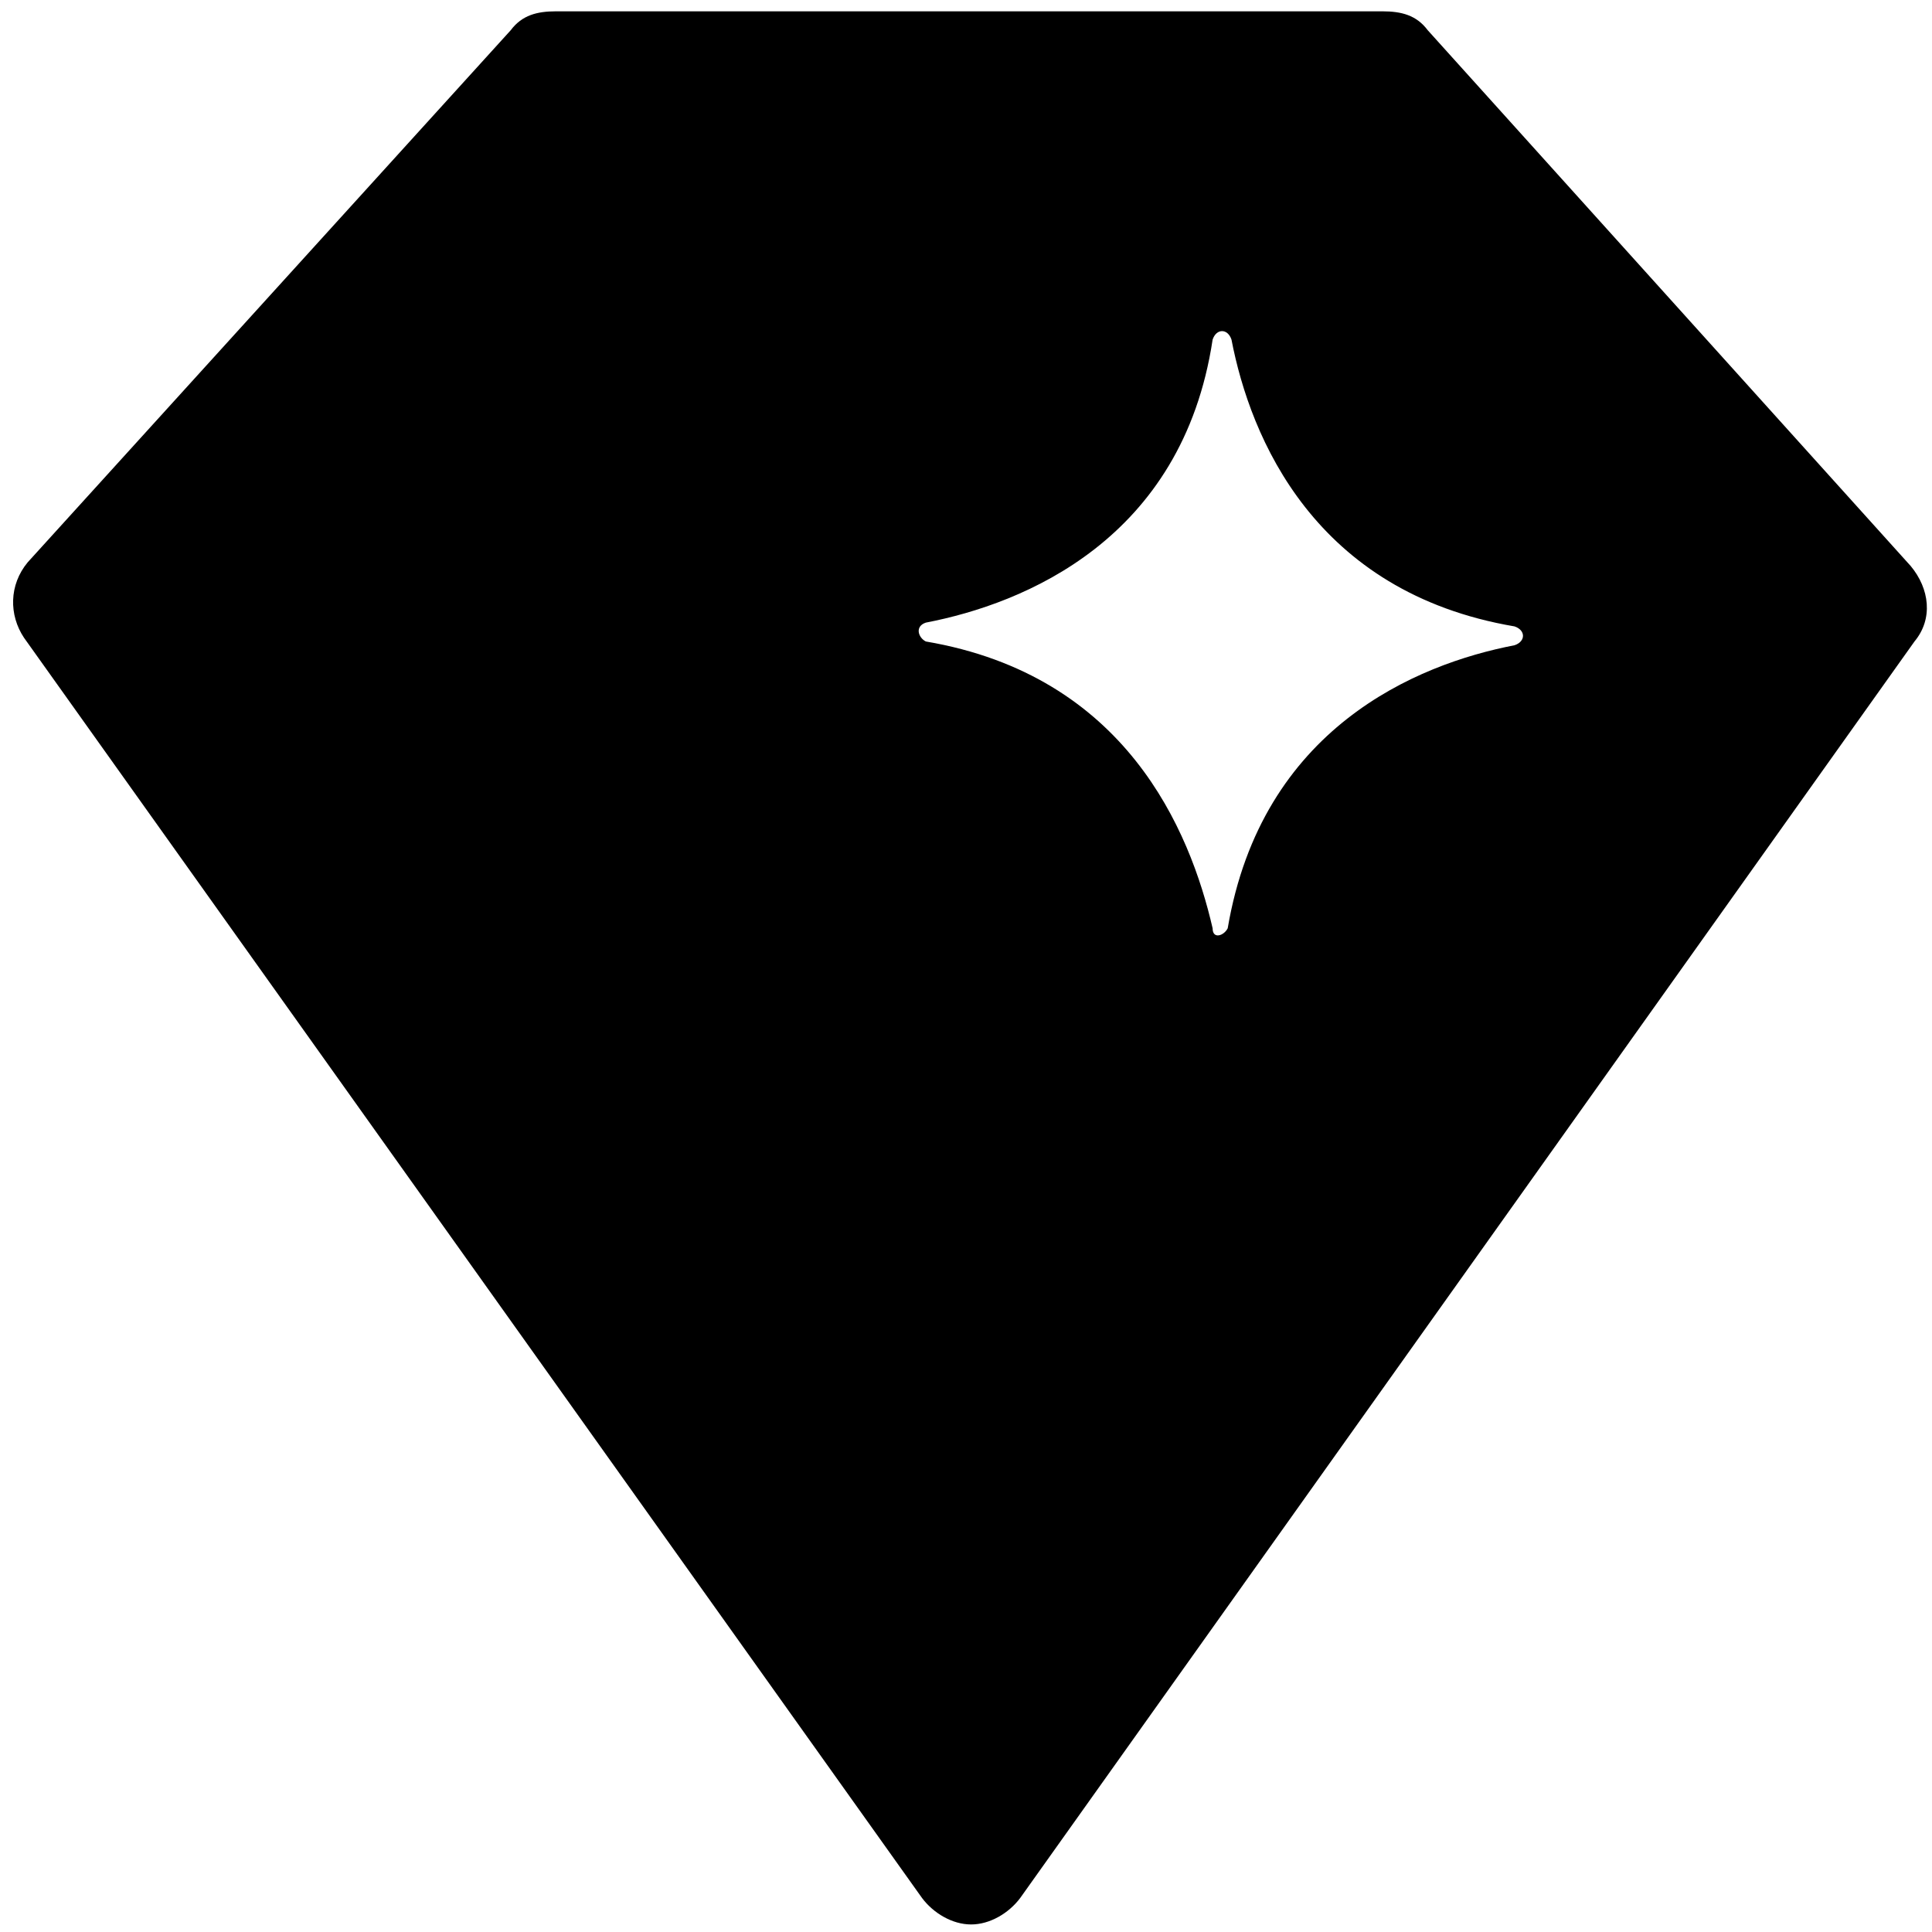 <svg xmlns="http://www.w3.org/2000/svg" viewBox="0 0 512 512">
	<path d="M401.356 171c3-1 3-4 0-5-53-9-70-50-75-76-1-3-4-3-5 0-8 53-50 70-76 75-3 1-2 4 0 5 53 9 70 50 76 76 0 3 3 2 4 0 9-53 50-70 76-75zm-23-163l128 142c5 6 6 14 1 20l-237 333c-3 4-8 7-13 7s-10-3-13-7l-238-334c-4-6-4-14 1-20l128-141c3-4 7-5 12-5h219c5 0 9 1 12 5z"/>
</svg>